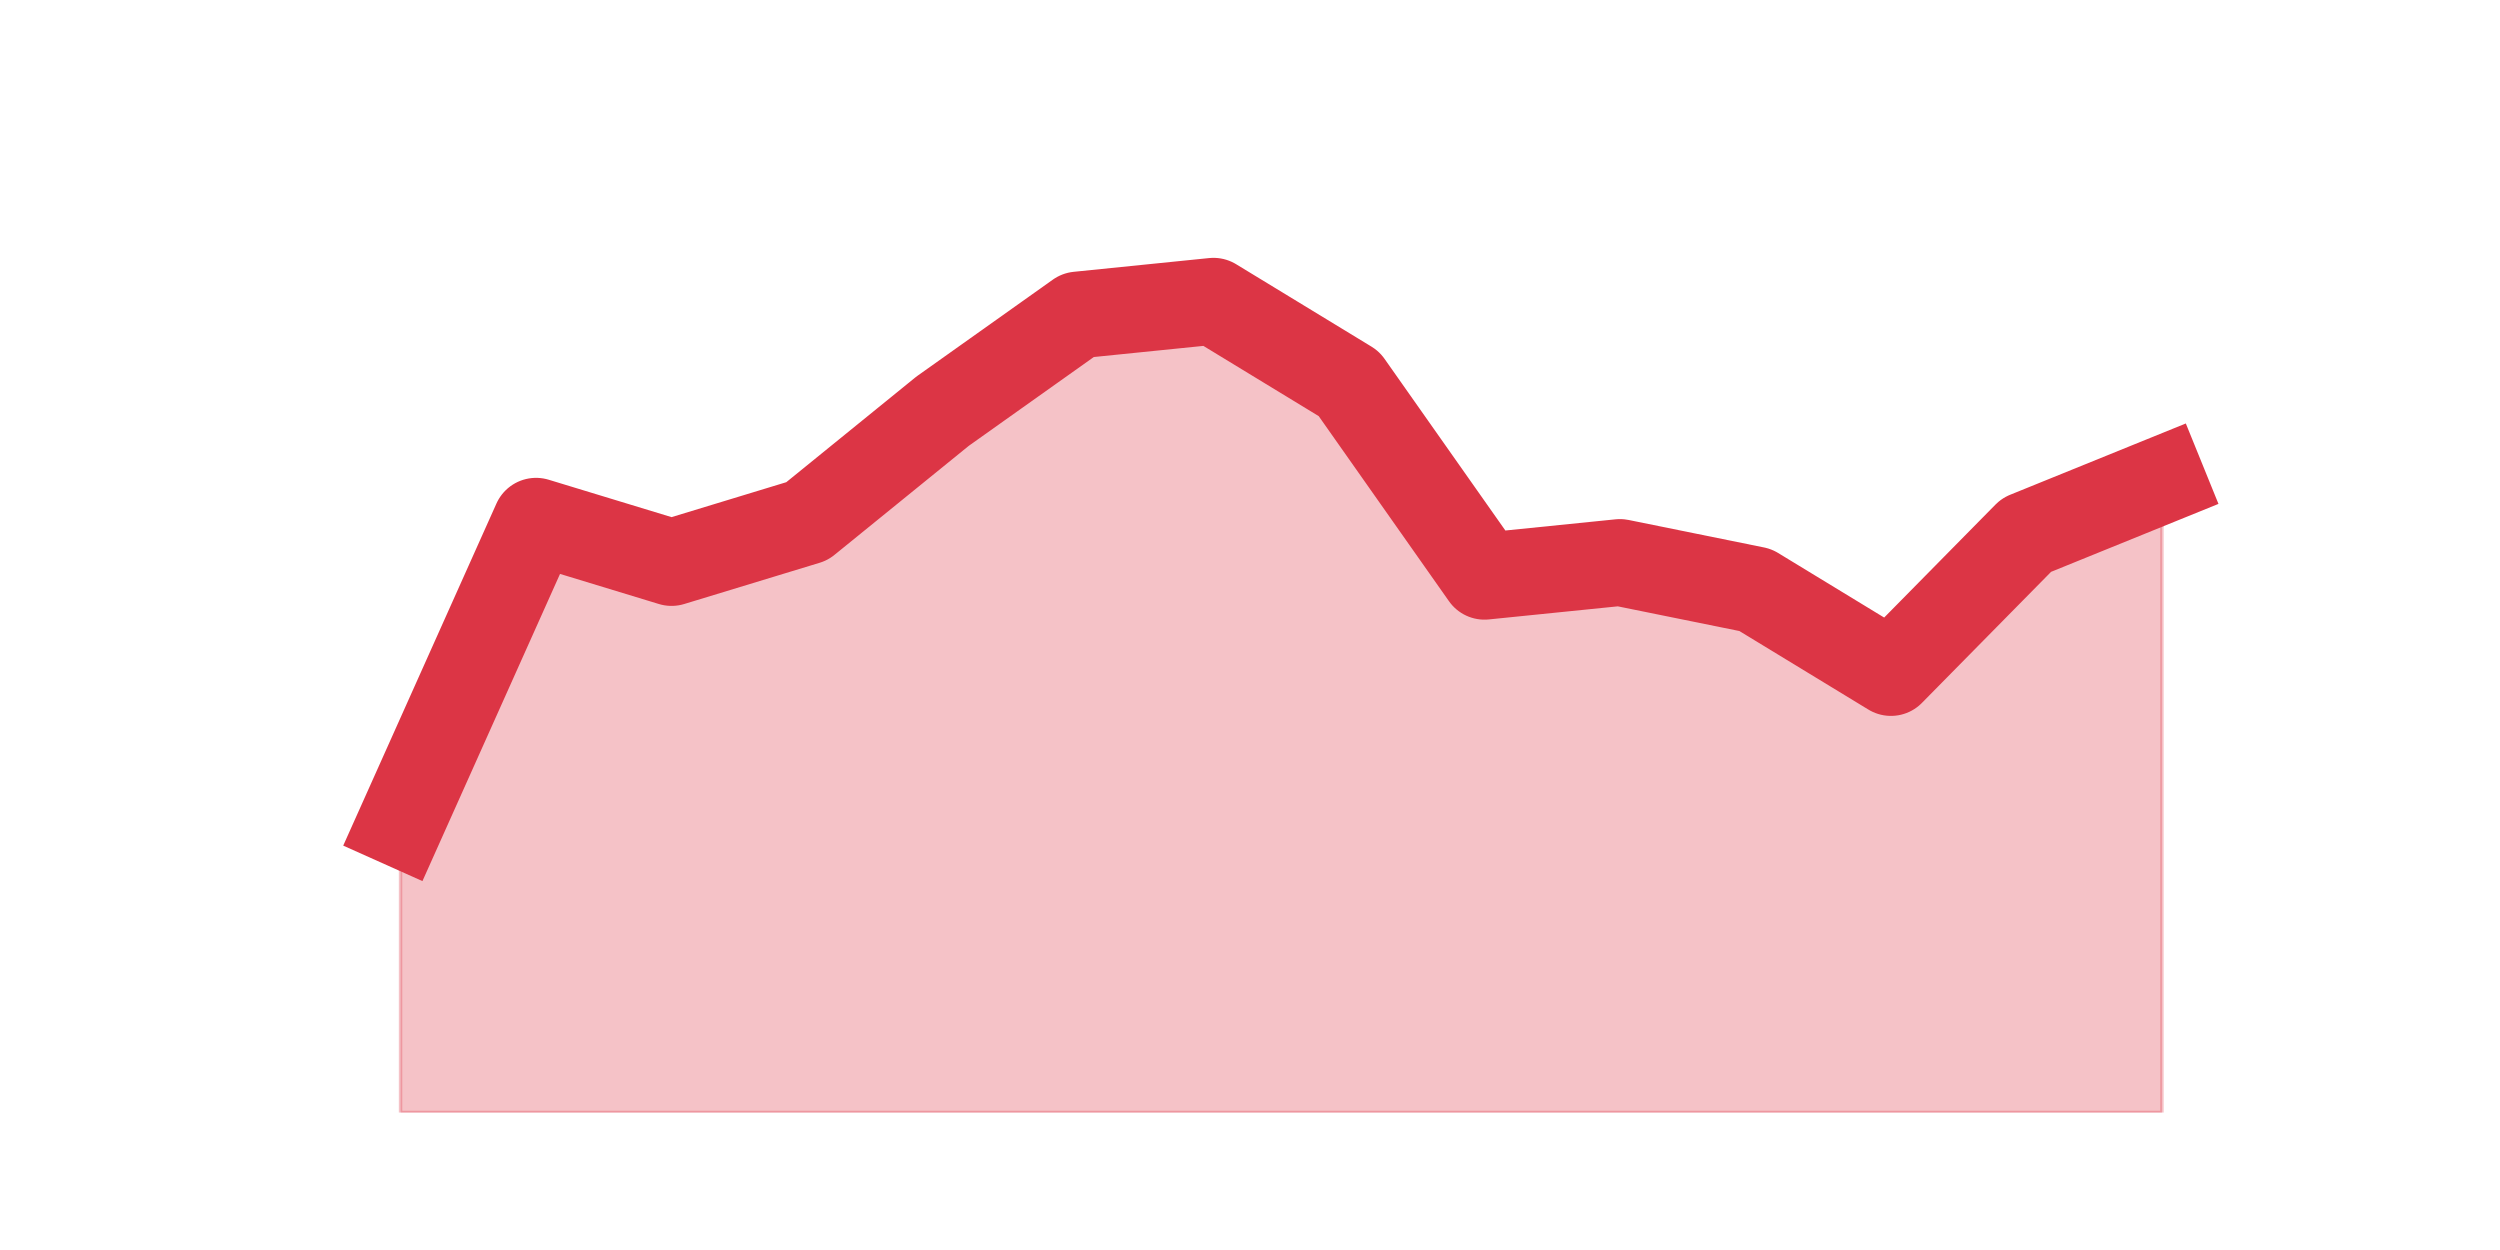 <?xml version="1.0" encoding="utf-8" standalone="no"?>
<!DOCTYPE svg PUBLIC "-//W3C//DTD SVG 1.1//EN"
  "http://www.w3.org/Graphics/SVG/1.1/DTD/svg11.dtd">
<svg height="360pt" version="1.1" viewBox="0 0 720 360" width="720pt" xmlns="http://www.w3.org/2000/svg" xmlns:xlink="http://www.w3.org/1999/xlink">
 <defs>
  <style type="text/css">*{stroke-linecap:butt;stroke-linejoin:round;}</style>
 </defs>
 <g id="figure_1">
  <g id="patch_1">
   <path d="M 0 360 
L 720 360 
L 720 0 
L 0 0 
z
" style="fill:none;"/>
  </g>
  <g id="axes_1">
   <g id="matplotlib.axis_1"/>
   <g id="matplotlib.axis_2"/>
   <g id="PolyCollection_1">
    <defs>
     <path d="M 115.364 -122.76 
L 115.364 -39.6 
L 154.385 -39.6 
L 193.406 -39.6 
L 232.427 -39.6 
L 271.448 -39.6 
L 310.469 -39.6 
L 349.49 -39.6 
L 388.51 -39.6 
L 427.531 -39.6 
L 466.552 -39.6 
L 505.573 -39.6 
L 544.594 -39.6 
L 583.615 -39.6 
L 622.636 -39.6 
L 622.636 -221.76 
L 622.636 -221.76 
L 583.615 -205.92 
L 544.594 -166.32 
L 505.573 -190.08 
L 466.552 -198 
L 427.531 -194.04 
L 388.51 -249.48 
L 349.49 -273.24 
L 310.469 -269.28 
L 271.448 -241.56 
L 232.427 -209.88 
L 193.406 -198 
L 154.385 -209.88 
L 115.364 -122.76 
z
" id="mbeb0bad7da" style="stroke:#dc3545;stroke-opacity:0.3;"/>
    </defs>
    <g clip-path="url(#pa65154053f)">
     <use style="fill:#dc3545;fill-opacity:0.3;stroke:#dc3545;stroke-opacity:0.3;" x="0" xlink:href="#mbeb0bad7da" y="360"/>
    </g>
   </g>
   <g id="line2d_1">
    <path clip-path="url(#pa65154053f)" d="M 115.364 237.24 
L 154.385 150.12 
L 193.406 162 
L 232.427 150.12 
L 271.448 118.44 
L 310.469 90.72 
L 349.49 86.76 
L 388.51 110.52 
L 427.531 165.96 
L 466.552 162 
L 505.573 169.92 
L 544.594 193.68 
L 583.615 154.08 
L 622.636 138.24 
" style="fill:none;stroke:#dc3545;stroke-linecap:square;stroke-width:25;"/>
   </g>
  </g>
 </g>
 <defs>
  <clipPath id="pa65154053f">
   <rect height="277.2" width="558" x="90" y="43.2"/>
  </clipPath>
 </defs>
</svg>
